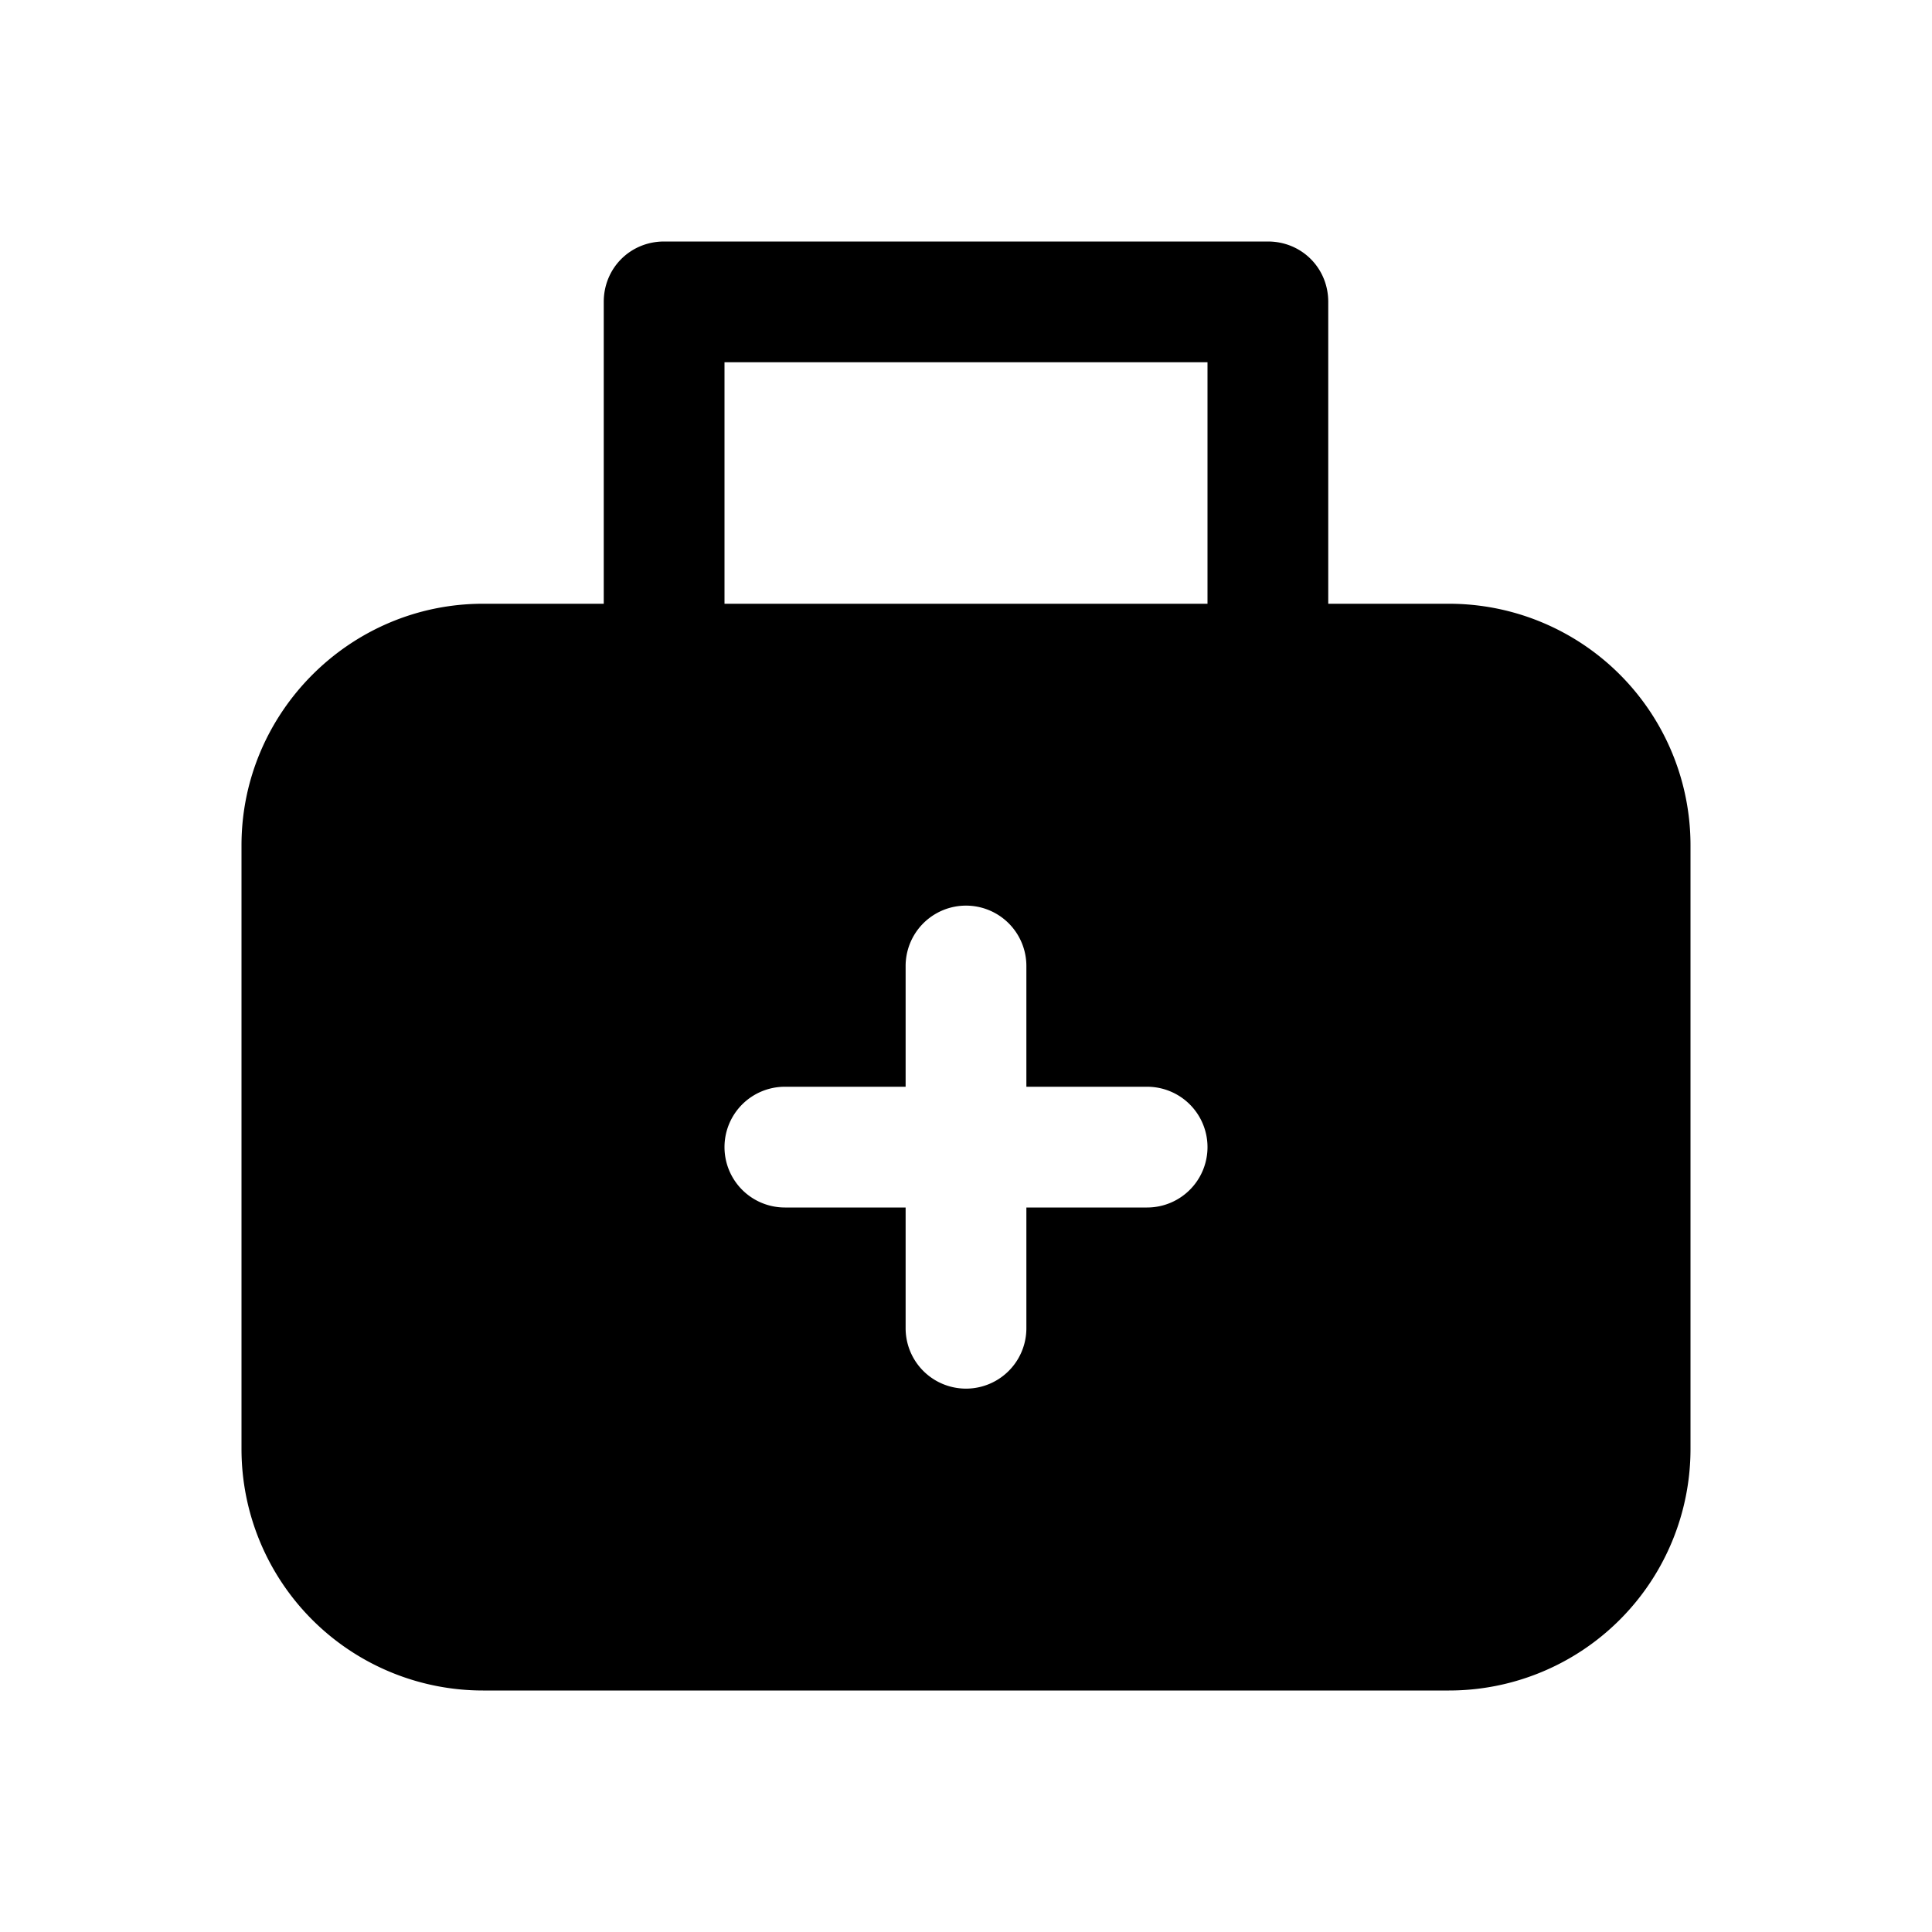 <svg width="16" height="16" viewBox="0 0 16 16" xmlns="http://www.w3.org/2000/svg"><path d="M5 2.5c0-.28.22-.5.5-.5h5c.28 0 .5.22.5.5V5h1a2 2 0 012 2v5a2 2 0 01-2 2H4a2 2 0 01-2-2V7c0-1.1.9-2 2-2h1V2.5zm5 .5H6v2h4V3zM8.5 8a.5.5 0 00-1 0v1h-1a.5.5 0 000 1h1v1a.5.5 0 001 0v-1h1a.5.5 0 000-1h-1V8z"/></svg>